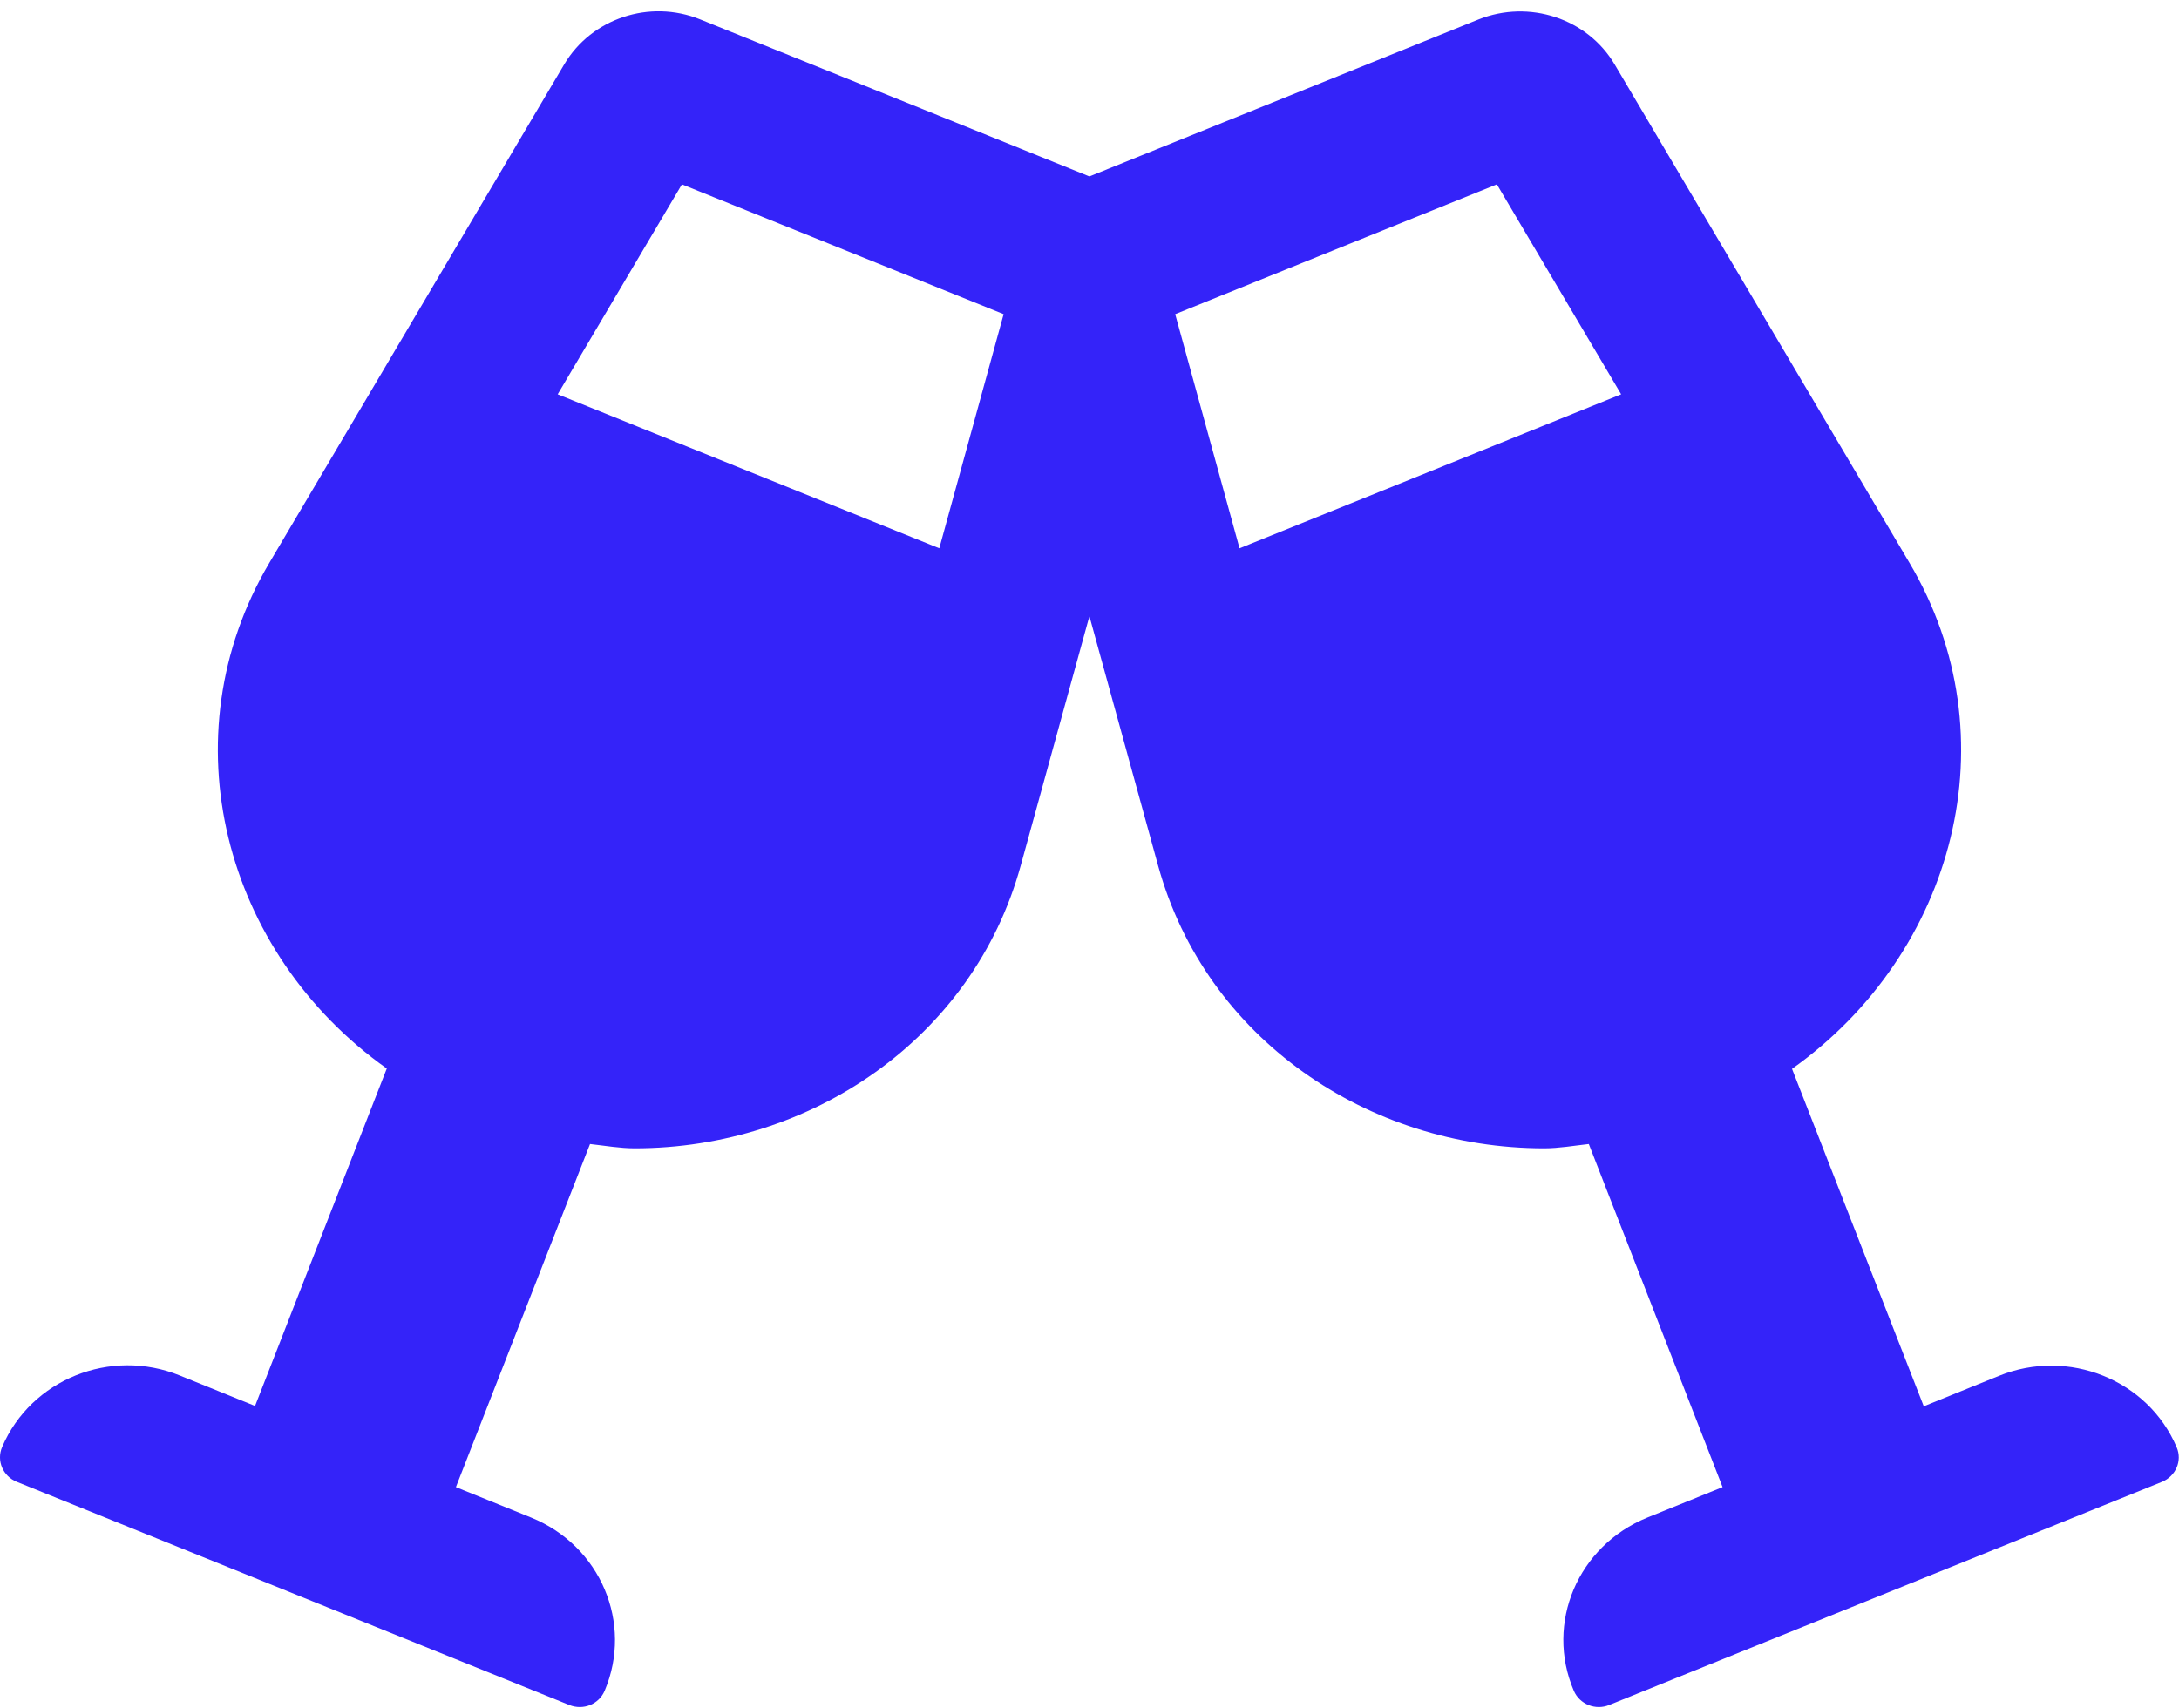 <svg width="125" height="98" viewBox="0 0 125 98" fill="none" xmlns="http://www.w3.org/2000/svg">
<path d="M124.868 83.045C123.228 79.169 118.658 77.326 114.674 78.941L110.358 80.689L102.801 61.328C112.155 54.678 115.455 42.27 109.538 32.295L92.627 3.699C91.065 1.058 87.725 -0.044 84.816 1.115L62.495 10.122L40.174 1.115C37.264 -0.063 33.925 1.058 32.363 3.699L15.451 32.295C9.554 42.27 12.834 54.678 22.188 61.309L14.631 80.67L10.315 78.922C6.331 77.307 1.781 79.15 0.121 83.026C-0.211 83.805 0.161 84.698 0.961 85.022L32.656 97.828C33.456 98.151 34.355 97.79 34.687 97.011C36.327 93.135 34.452 88.689 30.468 87.073L26.153 85.326L33.847 65.641C34.706 65.736 35.565 65.888 36.405 65.888C46.501 65.888 55.816 59.599 58.55 49.681L62.495 35.354L66.439 49.681C69.173 59.599 78.488 65.888 88.585 65.888C89.424 65.888 90.283 65.736 91.143 65.641L98.817 85.326L94.501 87.073C90.518 88.689 88.624 93.135 90.283 97.011C90.615 97.79 91.533 98.151 92.314 97.828L124.028 85.022C124.809 84.698 125.2 83.825 124.868 83.045ZM53.883 31.459L31.992 22.624L39.119 10.578L57.574 18.026L53.883 31.459ZM71.107 31.459L67.416 18.026L85.87 10.578L92.998 22.624L71.107 31.459Z" fill="#3423F9"/>
</svg>
